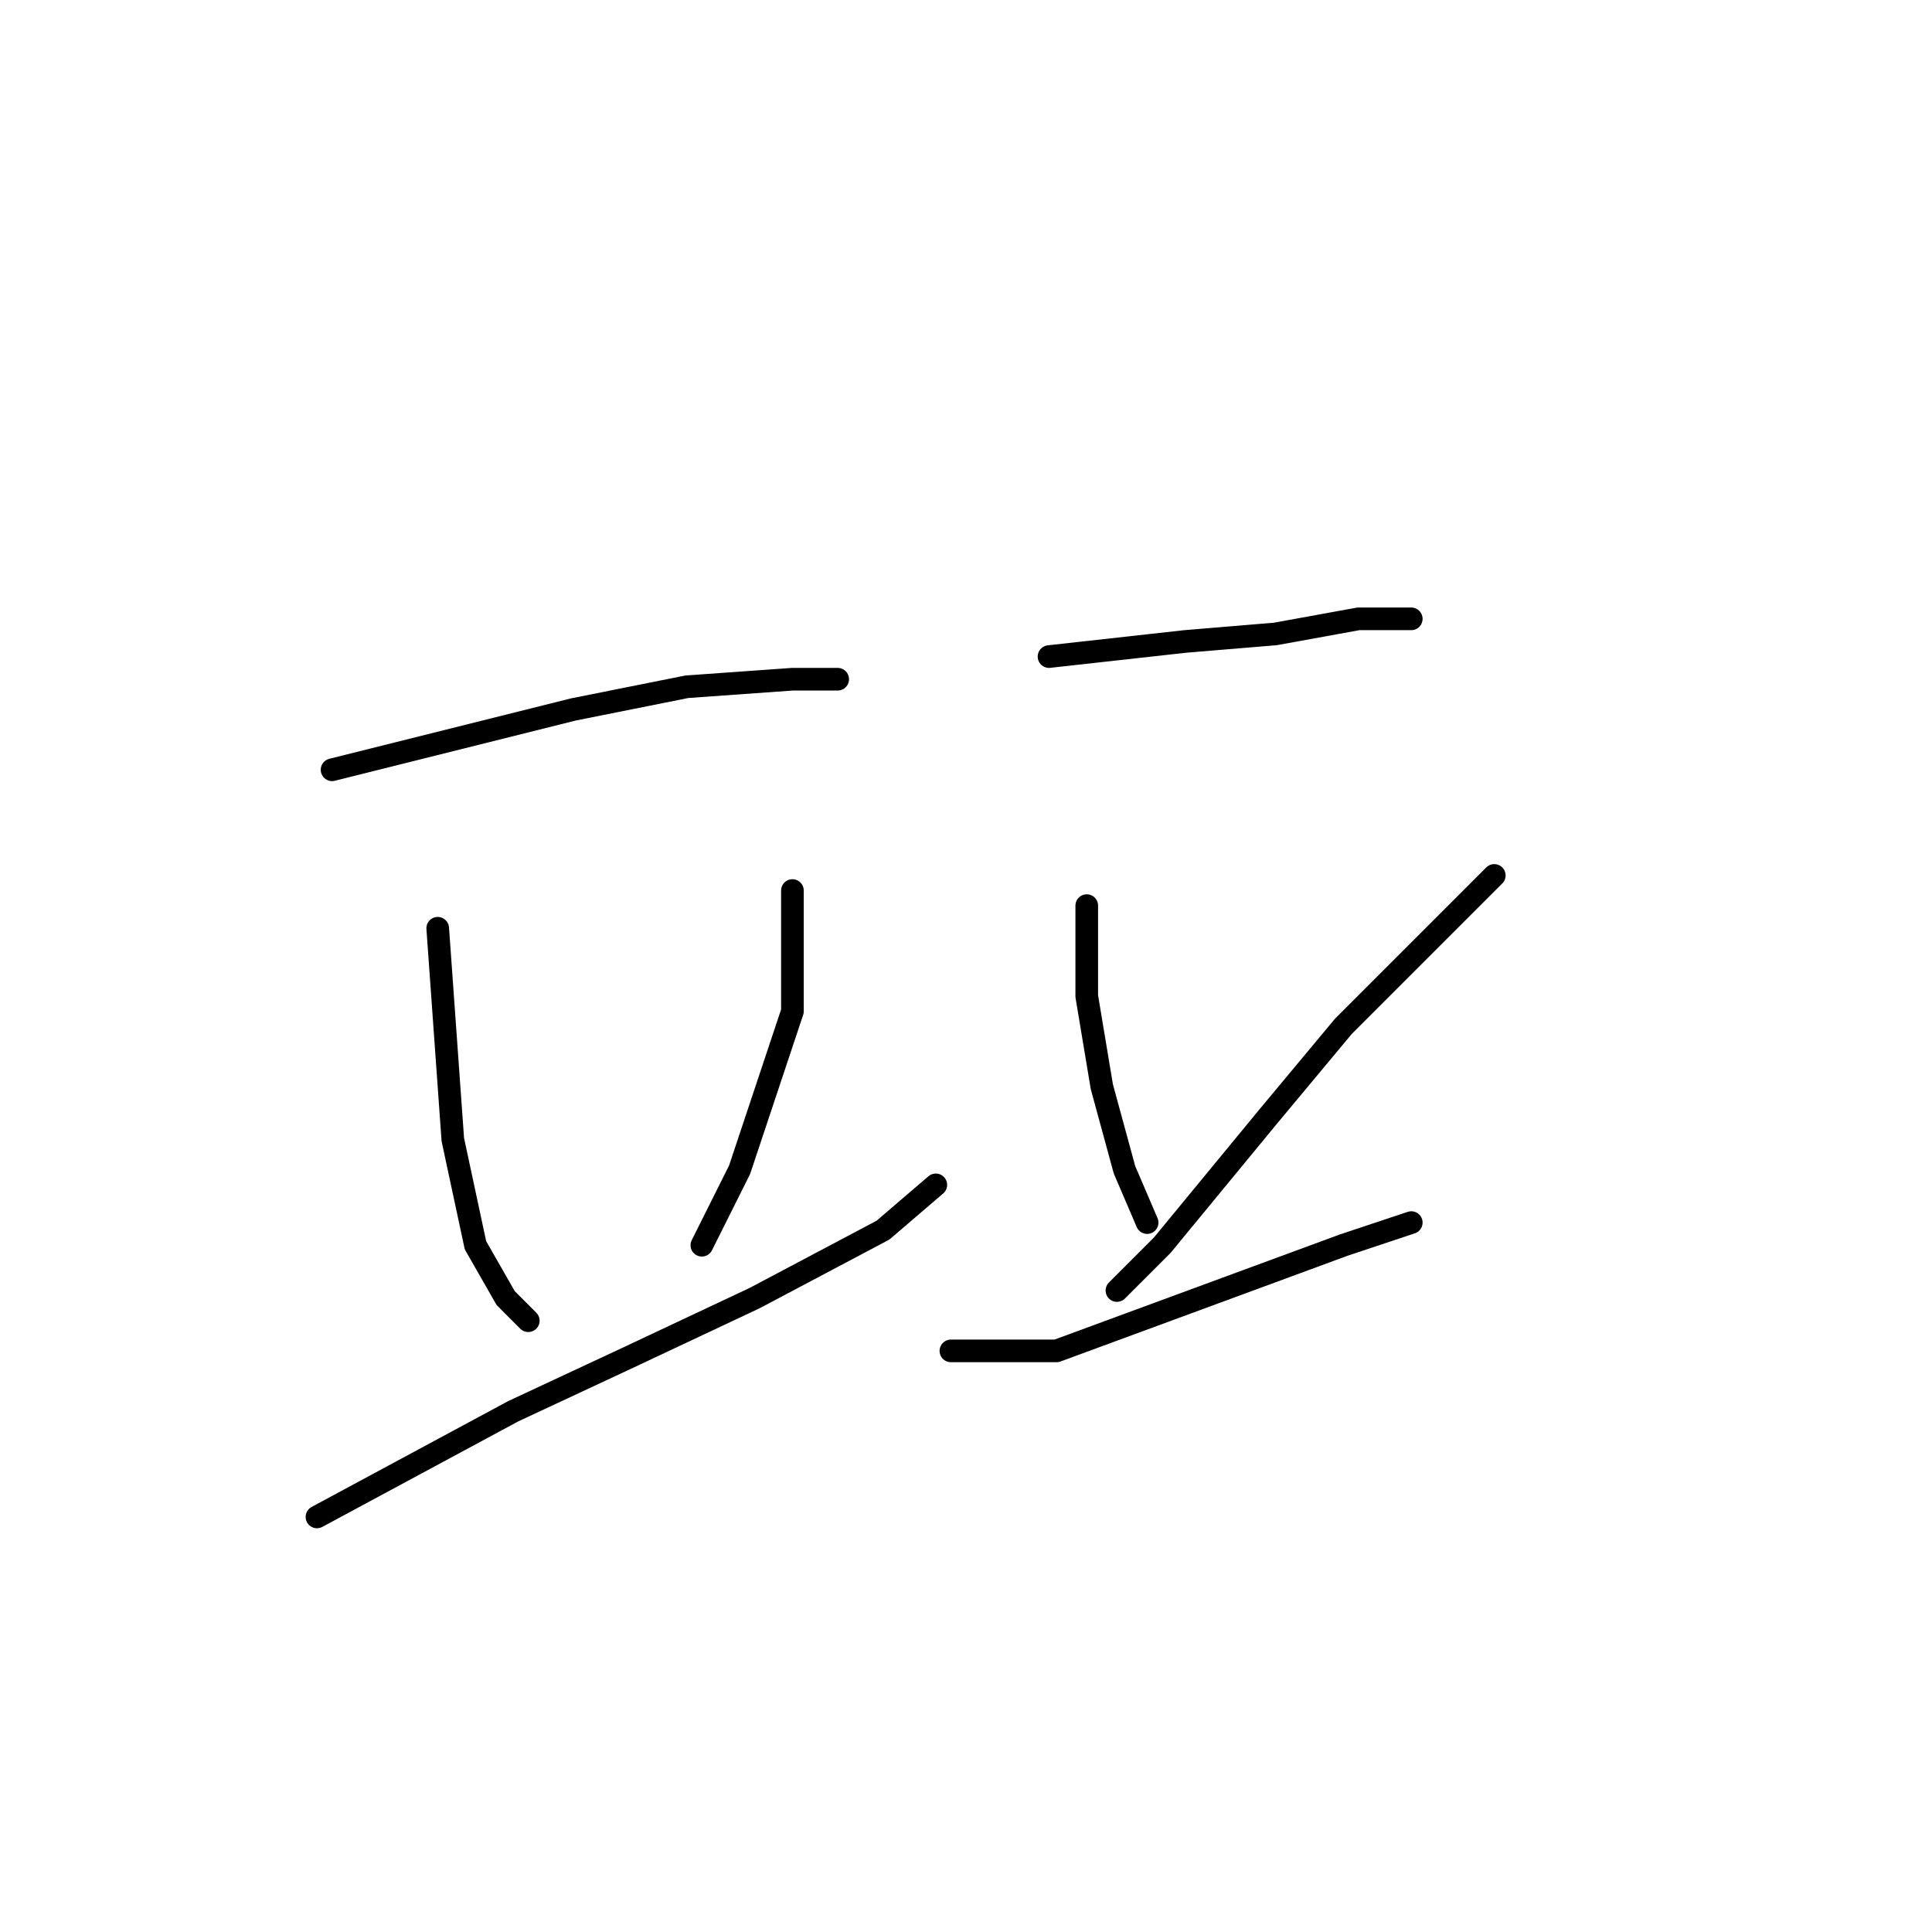 <?xml version="1.0" standalone="no"?>
    <svg width="256" height="256" xmlns="http://www.w3.org/2000/svg" version="1.1">
    <polyline stroke="black" stroke-width="3" stroke-linecap="round" fill="transparent" stroke-linejoin="round" points="44 102 52 100 60 98 76 94 91 91 105 90 111 90 111 90 " />
        <polyline stroke="black" stroke-width="3" stroke-linecap="round" fill="transparent" stroke-linejoin="round" points="58 123 59 137 60 151 63 165 67 172 70 175 70 175 " />
        <polyline stroke="black" stroke-width="3" stroke-linecap="round" fill="transparent" stroke-linejoin="round" points="105 118 105 126 105 134 98 155 93 165 93 165 " />
        <polyline stroke="black" stroke-width="3" stroke-linecap="round" fill="transparent" stroke-linejoin="round" points="42 201 55 194 68 187 83 180 100 172 117 163 124 157 124 157 " />
        <polyline stroke="black" stroke-width="3" stroke-linecap="round" fill="transparent" stroke-linejoin="round" points="139 87 148 86 157 85 169 84 180 82 187 82 187 82 " />
        <polyline stroke="black" stroke-width="3" stroke-linecap="round" fill="transparent" stroke-linejoin="round" points="144 120 144 122 144 124 144 132 146 144 149 155 152 162 152 162 " />
        <polyline stroke="black" stroke-width="3" stroke-linecap="round" fill="transparent" stroke-linejoin="round" points="198 116 188 126 178 136 168 148 154 165 148 171 148 171 " />
        <polyline stroke="black" stroke-width="3" stroke-linecap="round" fill="transparent" stroke-linejoin="round" points="126 179 133 179 140 179 159 172 178 165 187 162 187 162 " />
        </svg>